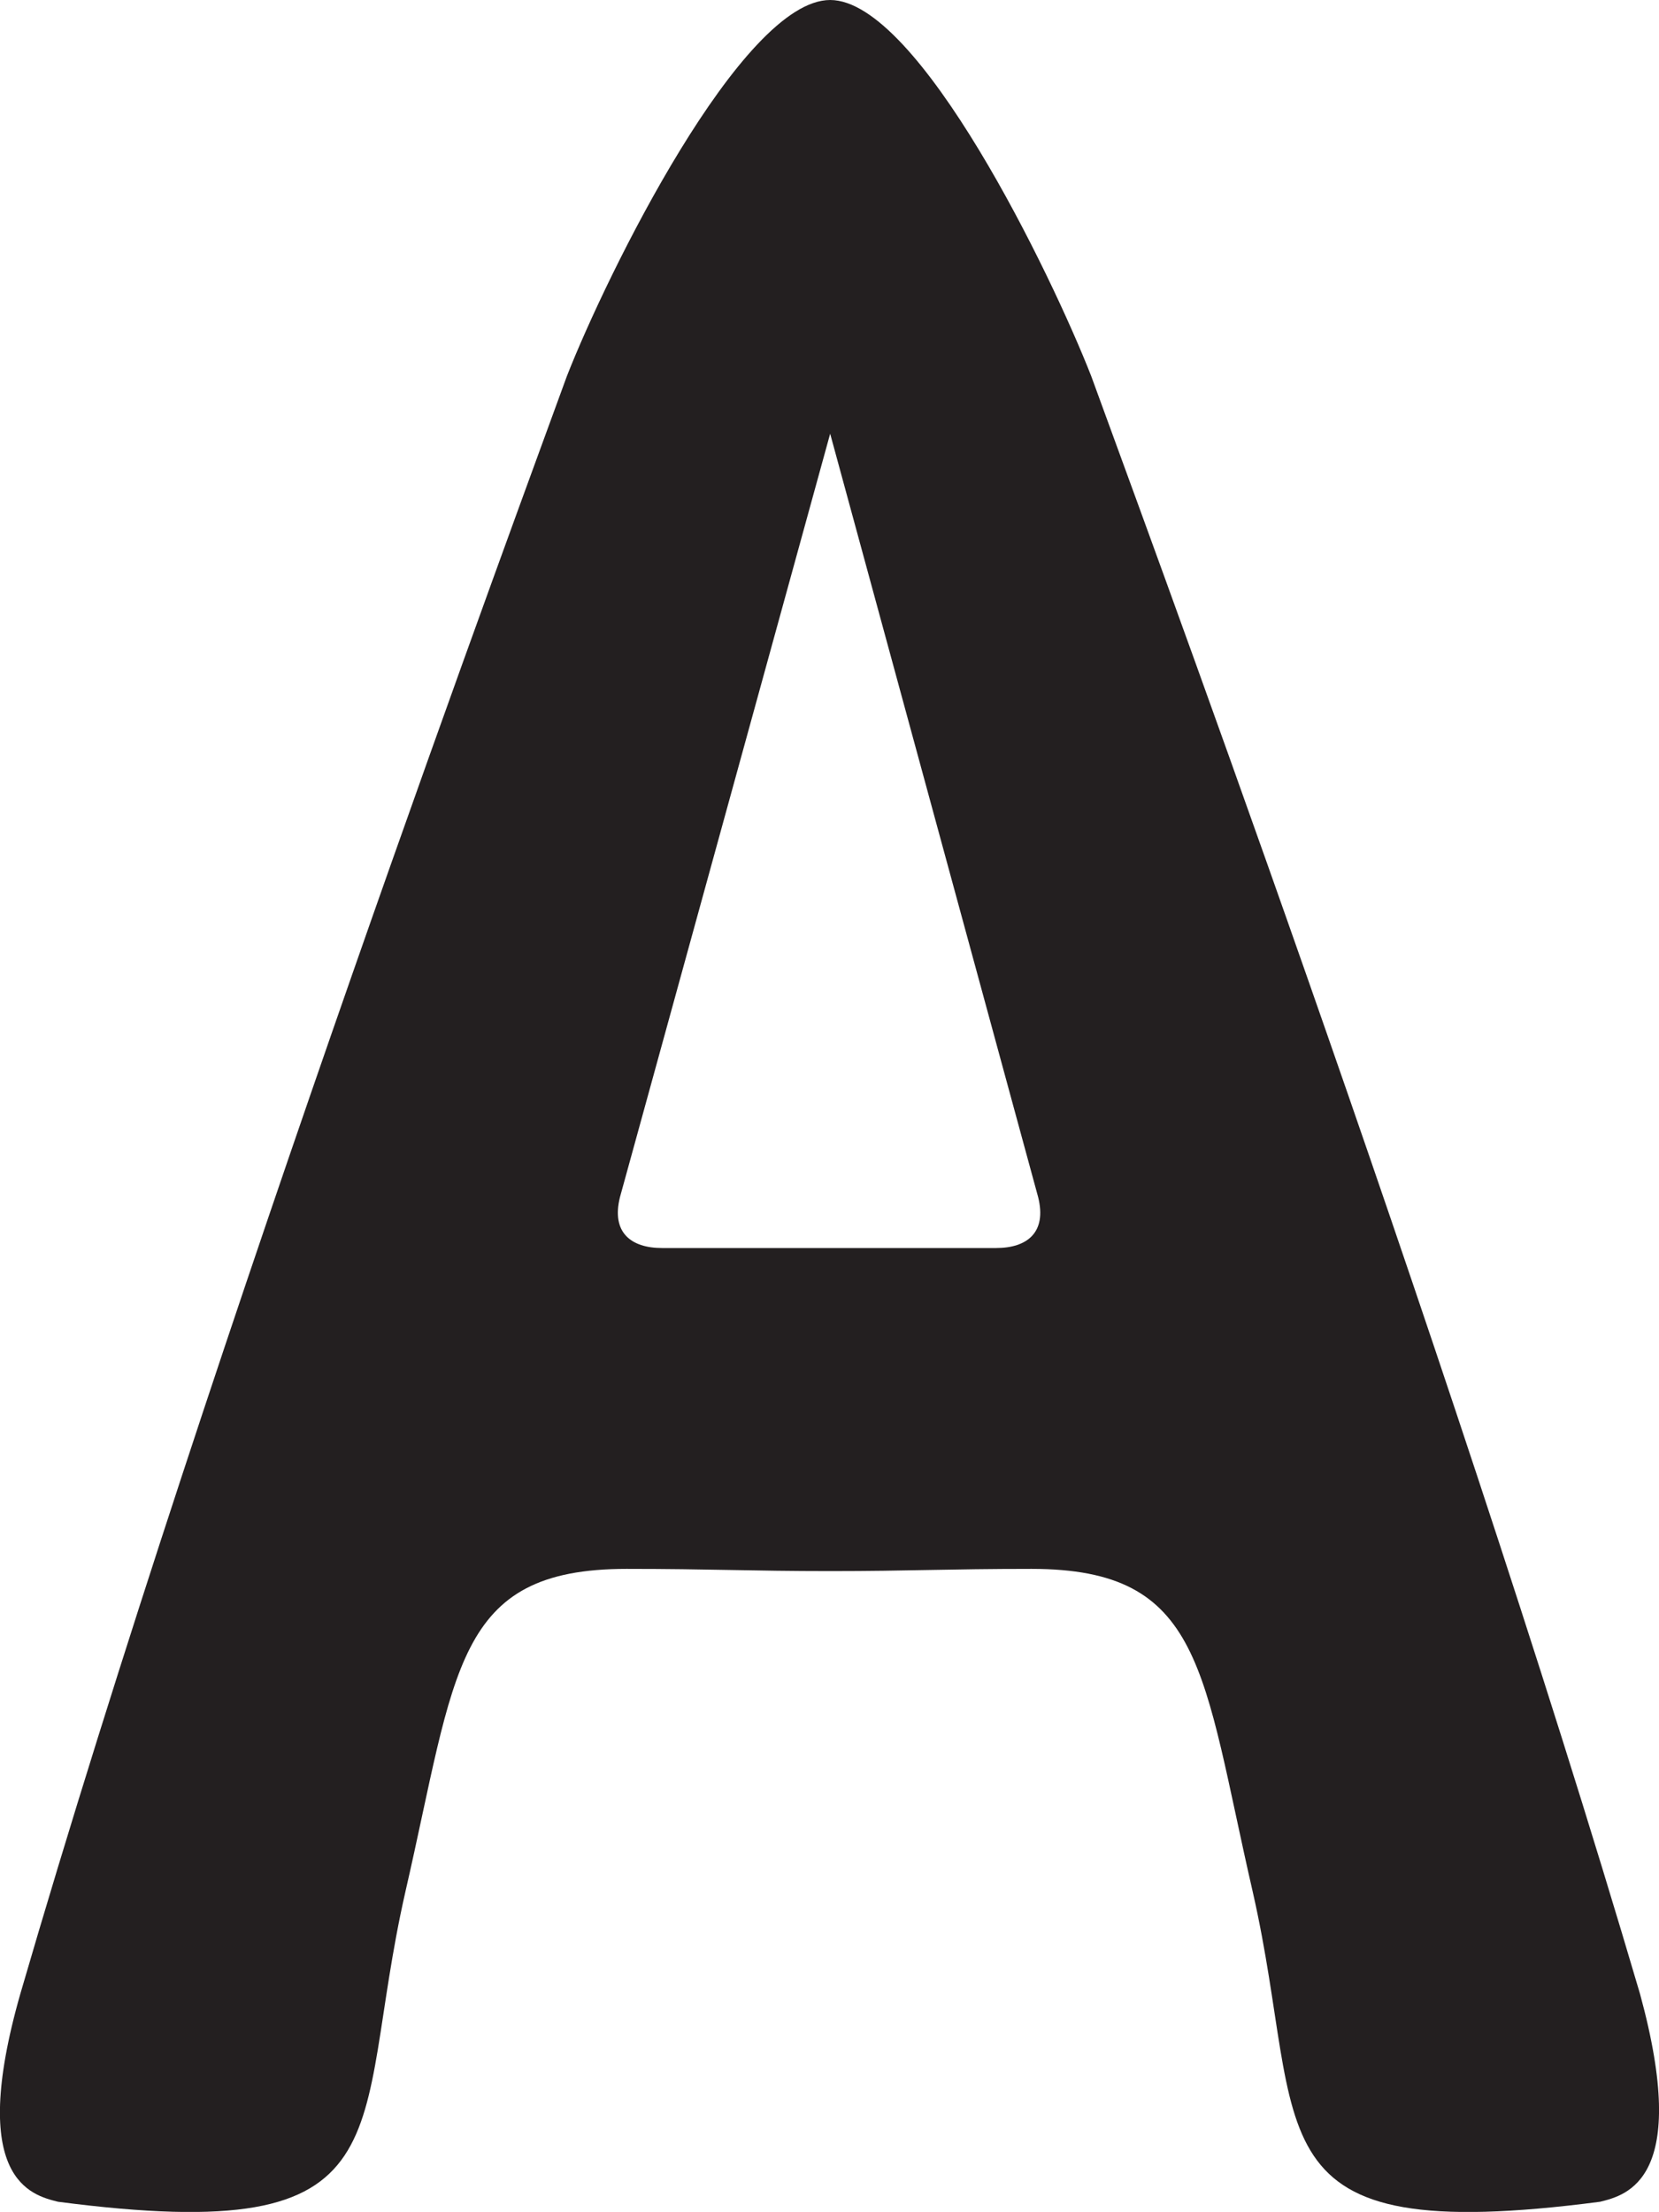 <?xml version="1.0" encoding="utf-8"?>
<svg data-name="Layer 2" id="Layer_2" viewBox="0 0 74.98 99.96" xmlns="http://www.w3.org/2000/svg">
<defs>
<style>
      .cls-1 {
        fill: #231f20;
      }
    </style>
</defs>
<g data-name="Layer 1" id="Layer_1-2">
<path class="cls-1" d="m74.12,90.1c-8.8-29.9-23.1-68.4-24.8-73.1-1.8-4.6-7.8-17-11.8-17s-10.1,12.4-11.9,17c-1.7,4.7-16,43.2-24.7,73.1-2.4,8.4.5,9.1,1.7,9.4,16.1,2.1,13.2-3,15.7-14,2.3-10,2.2-14.6,10-14.6,3.8,0,5.6.1,9.2.1s5.3-.1,9.1-.1c7.8,0,7.7,4.6,10,14.6,2.5,11-.4,16.1,15.7,14,1.2-.3,4.1-1,1.8-9.4Zm-29.1-33.7h-15.1c-1.4,0-2.3-.7-1.9-2.3l9.5-34.5,9.4,34.5c.4,1.6-.5,2.3-1.9,2.3Z"/>
</g>
</svg>